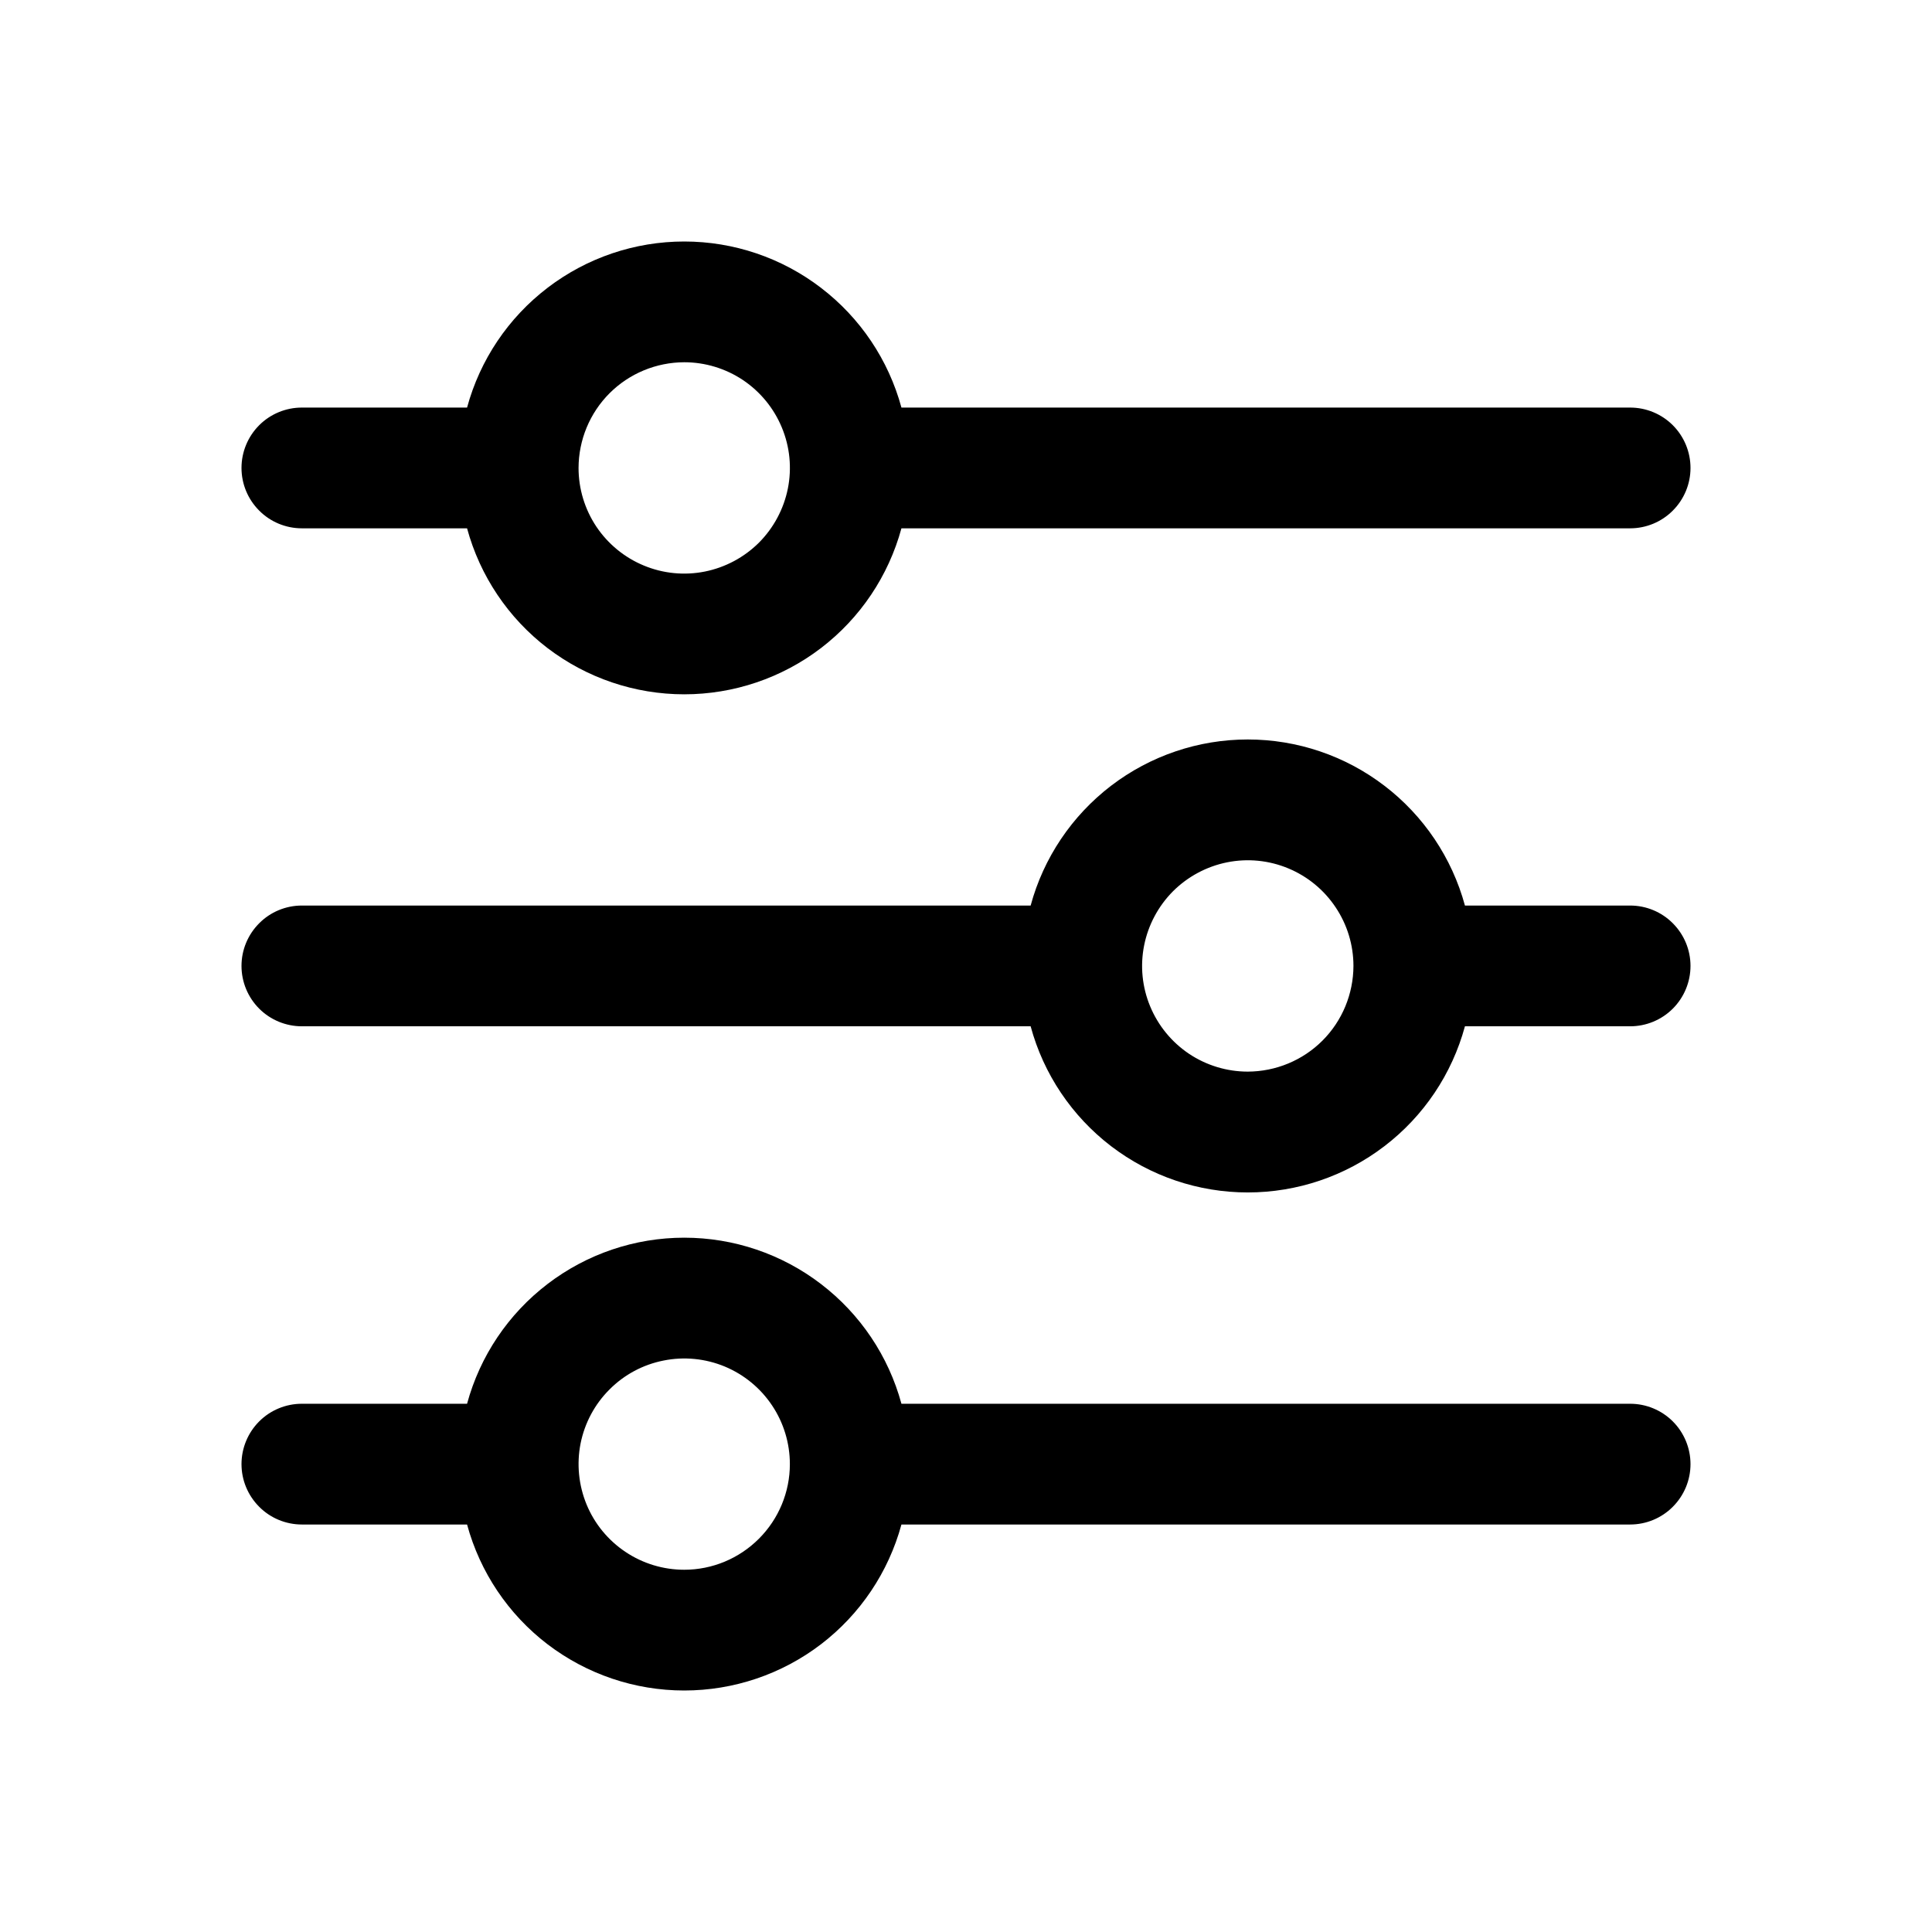 <svg width="24" height="24" viewBox="0 0 24 24" fill="none" xmlns="http://www.w3.org/2000/svg">
<path fill-rule="evenodd" clip-rule="evenodd" d="M3.75 6.563H5.802C5.963 7.155 6.314 7.678 6.802 8.051C7.29 8.423 7.886 8.625 8.5 8.625C9.114 8.625 9.711 8.423 10.198 8.051C10.686 7.678 11.037 7.155 11.198 6.563H20.25C20.449 6.563 20.64 6.484 20.78 6.343C20.921 6.202 21 6.012 21 5.813C21 5.614 20.921 5.423 20.78 5.282C20.64 5.142 20.449 5.063 20.25 5.063H11.198C11.037 4.47 10.686 3.948 10.198 3.575C9.711 3.202 9.114 3 8.5 3C7.886 3 7.29 3.202 6.802 3.575C6.314 3.948 5.963 4.47 5.802 5.063H3.75C3.551 5.063 3.36 5.142 3.22 5.282C3.079 5.423 3 5.614 3 5.813C3 6.012 3.079 6.202 3.22 6.343C3.36 6.484 3.551 6.563 3.75 6.563ZM8.5 4.5C8.759 4.5 9.013 4.577 9.229 4.721C9.445 4.866 9.613 5.071 9.712 5.31C9.812 5.55 9.838 5.814 9.787 6.069C9.736 6.323 9.611 6.557 9.428 6.741C9.244 6.924 9.01 7.049 8.756 7.1C8.501 7.151 8.237 7.125 7.997 7.025C7.758 6.926 7.553 6.758 7.408 6.542C7.264 6.326 7.187 6.072 7.187 5.813C7.188 5.465 7.326 5.131 7.572 4.885C7.818 4.639 8.152 4.501 8.5 4.5ZM20.25 11.249H18.198C18.037 10.657 17.686 10.134 17.198 9.761C16.711 9.388 16.114 9.186 15.5 9.186C14.886 9.186 14.29 9.388 13.802 9.761C13.315 10.134 12.963 10.657 12.803 11.249H3.75C3.551 11.249 3.36 11.328 3.22 11.469C3.079 11.61 3 11.8 3 11.999C3 12.198 3.079 12.389 3.22 12.53C3.36 12.67 3.551 12.749 3.75 12.749H12.803C12.963 13.342 13.315 13.865 13.802 14.238C14.29 14.611 14.886 14.813 15.5 14.813C16.114 14.813 16.711 14.611 17.198 14.238C17.686 13.865 18.037 13.342 18.198 12.749H20.25C20.449 12.749 20.64 12.67 20.78 12.53C20.921 12.389 21 12.198 21 11.999C21 11.8 20.921 11.61 20.78 11.469C20.64 11.328 20.449 11.249 20.25 11.249ZM15.5 13.312C15.241 13.312 14.987 13.235 14.771 13.091C14.555 12.946 14.387 12.741 14.288 12.502C14.188 12.262 14.162 11.998 14.213 11.743C14.264 11.489 14.389 11.255 14.572 11.071C14.756 10.888 14.99 10.763 15.244 10.712C15.499 10.661 15.763 10.687 16.003 10.787C16.242 10.886 16.447 11.054 16.591 11.27C16.736 11.486 16.813 11.74 16.813 11.999C16.812 12.347 16.674 12.681 16.428 12.927C16.182 13.173 15.848 13.311 15.5 13.312ZM11.198 17.438H20.25C20.449 17.438 20.64 17.517 20.78 17.657C20.921 17.798 21 17.989 21 18.188C21 18.387 20.921 18.577 20.78 18.718C20.64 18.859 20.449 18.938 20.25 18.938H11.198C11.037 19.53 10.686 20.053 10.198 20.426C9.711 20.798 9.114 21 8.5 21C7.886 21 7.29 20.798 6.802 20.426C6.314 20.053 5.963 19.53 5.802 18.938H3.75C3.551 18.938 3.36 18.859 3.22 18.718C3.079 18.577 3 18.387 3 18.188C3 17.989 3.079 17.798 3.22 17.657C3.36 17.517 3.551 17.438 3.75 17.438H5.802C5.963 16.845 6.314 16.323 6.802 15.95C7.29 15.577 7.886 15.375 8.5 15.375C9.114 15.375 9.711 15.577 10.198 15.95C10.686 16.323 11.037 16.845 11.198 17.438ZM7.771 19.279C7.986 19.423 8.24 19.5 8.5 19.5C8.848 19.5 9.181 19.361 9.427 19.115C9.673 18.869 9.812 18.536 9.812 18.188C9.812 17.928 9.735 17.674 9.591 17.459C9.447 17.243 9.242 17.075 9.002 16.975C8.762 16.876 8.498 16.85 8.244 16.901C7.989 16.951 7.755 17.076 7.572 17.26C7.388 17.443 7.263 17.677 7.212 17.932C7.162 18.186 7.188 18.45 7.287 18.69C7.386 18.93 7.555 19.135 7.771 19.279Z" fill="black"/>
</svg>
